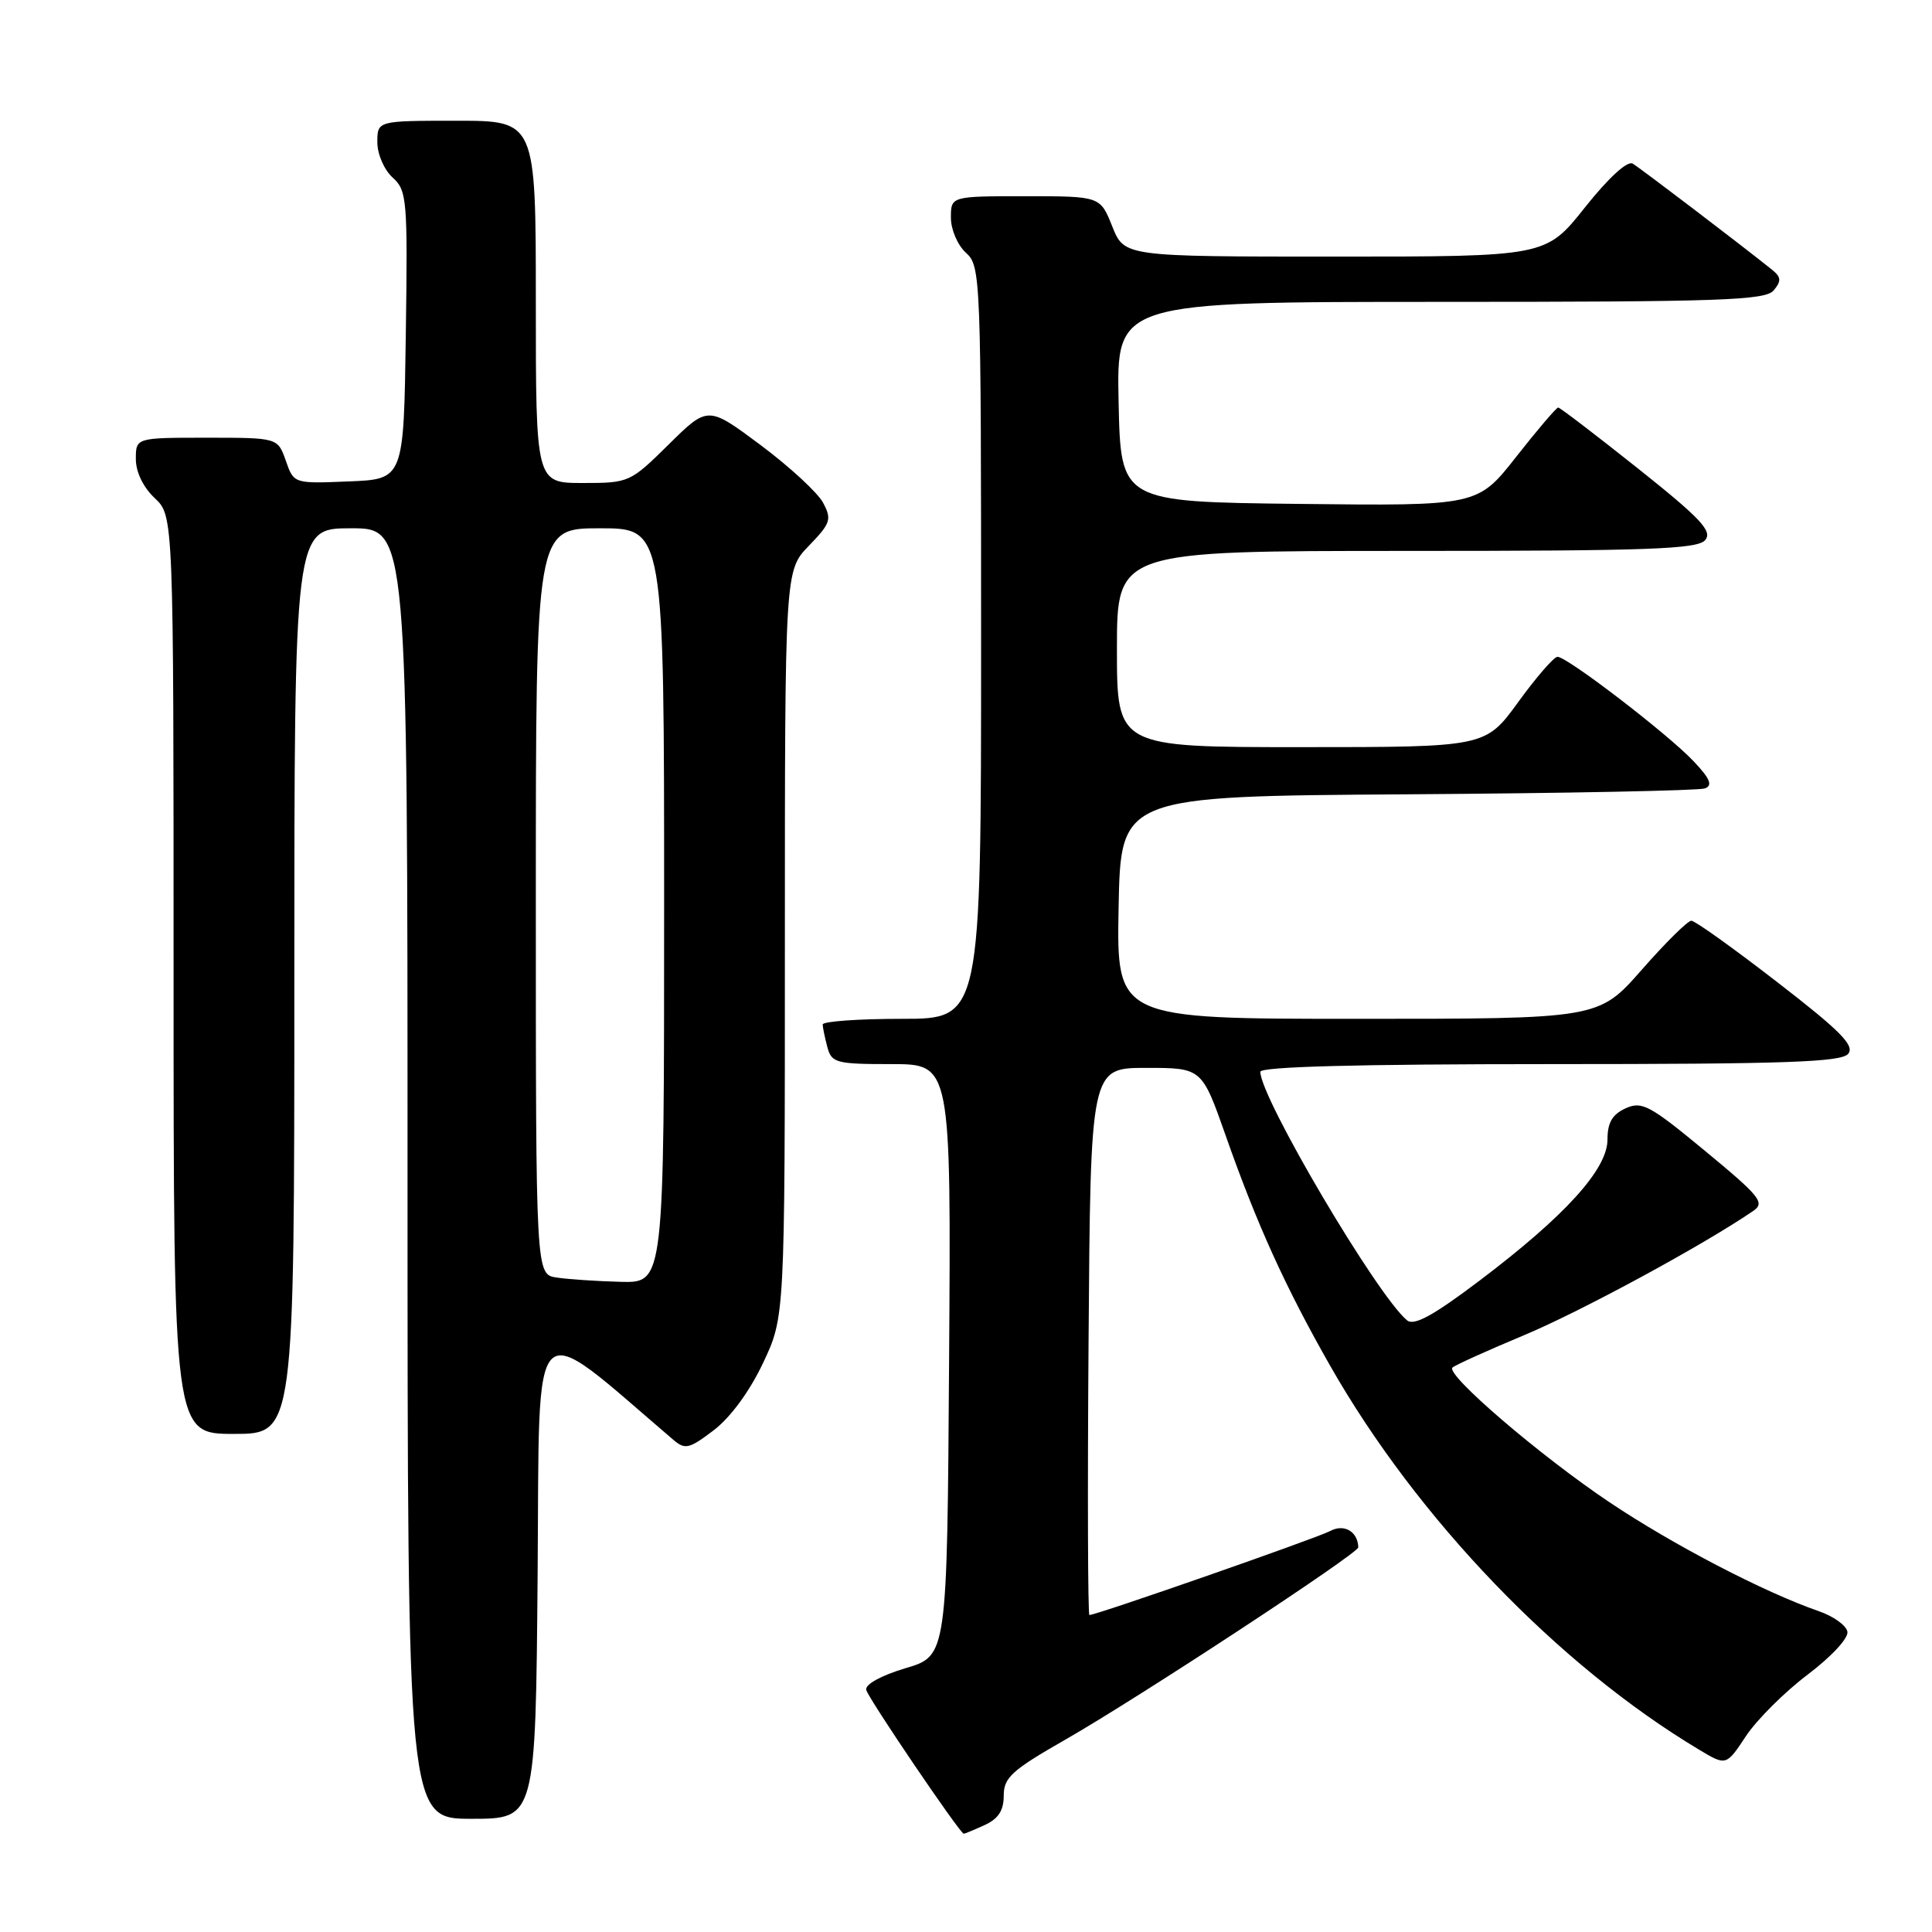 <?xml version="1.0" encoding="UTF-8" standalone="no"?>
<!DOCTYPE svg PUBLIC "-//W3C//DTD SVG 1.1//EN" "http://www.w3.org/Graphics/SVG/1.1/DTD/svg11.dtd" >
<svg xmlns="http://www.w3.org/2000/svg" xmlns:xlink="http://www.w3.org/1999/xlink" version="1.1" viewBox="0 0 256 256">
 <g >
 <path fill="currentColor"
d=" M 130.45 241.84 C 132.28 241.01 133.00 239.91 133.00 237.93 C 133.00 235.53 134.06 234.57 141.25 230.46 C 150.76 225.02 180.01 205.83 179.98 205.03 C 179.92 202.93 178.10 201.87 176.25 202.87 C 174.46 203.82 145.30 214.00 144.35 214.00 C 144.15 214.00 144.09 197.69 144.24 177.75 C 144.50 141.50 144.50 141.50 151.87 141.50 C 159.25 141.50 159.25 141.50 162.42 150.50 C 166.56 162.28 170.34 170.59 176.27 181.00 C 187.81 201.25 206.48 220.67 225.12 231.83 C 228.73 234.00 228.73 234.00 231.35 230.04 C 232.79 227.87 236.47 224.20 239.53 221.89 C 242.69 219.50 244.96 217.05 244.79 216.20 C 244.63 215.37 242.93 214.15 241.00 213.49 C 233.71 210.96 221.67 204.69 213.24 199.04 C 204.04 192.87 191.53 182.14 192.46 181.21 C 192.76 180.91 197.04 178.97 201.97 176.91 C 209.52 173.75 225.68 164.99 232.29 160.47 C 233.91 159.37 233.28 158.58 225.94 152.51 C 218.59 146.43 217.56 145.88 215.40 146.86 C 213.63 147.67 213.00 148.76 213.00 151.00 C 213.00 154.93 207.39 161.11 196.10 169.65 C 189.91 174.33 187.37 175.72 186.44 174.95 C 182.47 171.66 167.00 145.45 167.00 142.02 C 167.00 141.34 179.90 141.00 205.38 141.00 C 236.56 141.00 243.97 140.74 244.89 139.64 C 245.79 138.55 243.90 136.63 235.50 130.14 C 229.71 125.66 224.59 122.00 224.11 122.00 C 223.63 122.00 220.68 124.92 217.54 128.50 C 211.83 135.00 211.83 135.00 179.89 135.00 C 147.95 135.00 147.95 135.00 148.22 120.25 C 148.50 105.50 148.50 105.50 186.50 105.25 C 207.40 105.11 225.13 104.76 225.91 104.47 C 226.97 104.07 226.60 103.18 224.41 100.87 C 220.97 97.23 207.61 86.99 206.37 87.03 C 205.89 87.05 203.55 89.75 201.17 93.03 C 196.83 99.00 196.83 99.00 172.42 99.00 C 148.00 99.00 148.00 99.00 148.00 86.00 C 148.00 73.00 148.00 73.00 186.38 73.00 C 218.52 73.00 224.95 72.77 225.95 71.56 C 226.93 70.38 225.37 68.71 217.02 62.06 C 211.45 57.63 206.70 54.00 206.47 54.00 C 206.23 54.00 203.73 56.93 200.91 60.52 C 195.79 67.04 195.79 67.04 172.14 66.77 C 148.50 66.50 148.50 66.50 148.22 53.25 C 147.94 40.00 147.94 40.00 190.85 40.00 C 228.16 40.00 233.92 39.80 235.03 38.47 C 236.06 37.22 236.02 36.72 234.78 35.72 C 230.54 32.32 217.35 22.28 216.34 21.68 C 215.64 21.26 213.12 23.57 210.00 27.50 C 204.83 34.00 204.83 34.00 176.91 34.00 C 148.98 34.00 148.98 34.00 147.38 30.00 C 145.78 26.00 145.78 26.00 135.89 26.00 C 126.00 26.00 126.00 26.00 126.00 28.85 C 126.00 30.42 126.89 32.50 128.00 33.50 C 129.95 35.26 130.00 36.58 130.00 85.15 C 130.00 135.00 130.00 135.00 119.50 135.00 C 113.72 135.00 109.01 135.34 109.01 135.75 C 109.02 136.16 109.30 137.51 109.63 138.75 C 110.19 140.84 110.79 141.00 118.13 141.00 C 126.02 141.00 126.02 141.00 125.76 180.20 C 125.50 219.41 125.50 219.41 120.00 221.04 C 116.76 222.01 114.61 223.19 114.78 223.92 C 115.02 225.00 127.18 242.93 127.70 242.98 C 127.81 242.99 129.05 242.48 130.45 241.84 Z  M 71.24 208.42 C 71.52 172.79 69.95 174.33 89.23 190.79 C 90.78 192.12 91.33 191.98 94.58 189.51 C 96.79 187.82 99.34 184.35 101.10 180.62 C 104.00 174.50 104.00 174.50 104.00 125.05 C 104.00 75.60 104.00 75.60 107.18 72.32 C 110.07 69.33 110.24 68.82 109.06 66.61 C 108.34 65.27 104.62 61.84 100.78 58.97 C 93.80 53.77 93.80 53.77 88.62 58.88 C 83.50 63.93 83.36 64.00 77.22 64.00 C 71.00 64.00 71.00 64.00 71.00 40.00 C 71.00 16.00 71.00 16.00 60.50 16.00 C 50.00 16.00 50.00 16.00 50.00 18.85 C 50.00 20.43 50.90 22.50 52.02 23.52 C 53.93 25.25 54.03 26.37 53.77 44.42 C 53.50 63.50 53.50 63.50 46.21 63.79 C 38.93 64.09 38.93 64.09 37.87 61.04 C 36.80 58.00 36.80 58.00 27.40 58.00 C 18.00 58.00 18.00 58.00 18.00 60.83 C 18.00 62.55 18.98 64.57 20.50 66.00 C 23.00 68.35 23.00 68.35 23.00 129.17 C 23.00 190.00 23.00 190.00 31.00 190.00 C 39.00 190.00 39.00 190.00 39.00 130.00 C 39.00 70.00 39.00 70.00 46.50 70.00 C 54.00 70.00 54.00 70.00 54.00 155.50 C 54.00 241.00 54.00 241.00 62.49 241.00 C 70.97 241.00 70.97 241.00 71.24 208.42 Z  M 73.75 169.28 C 71.00 168.87 71.00 168.87 71.00 119.43 C 71.00 70.00 71.00 70.00 79.50 70.00 C 88.00 70.00 88.00 70.00 88.00 120.00 C 88.00 170.00 88.00 170.00 82.25 169.85 C 79.09 169.77 75.26 169.51 73.75 169.28 Z "/>
</g>
</svg>